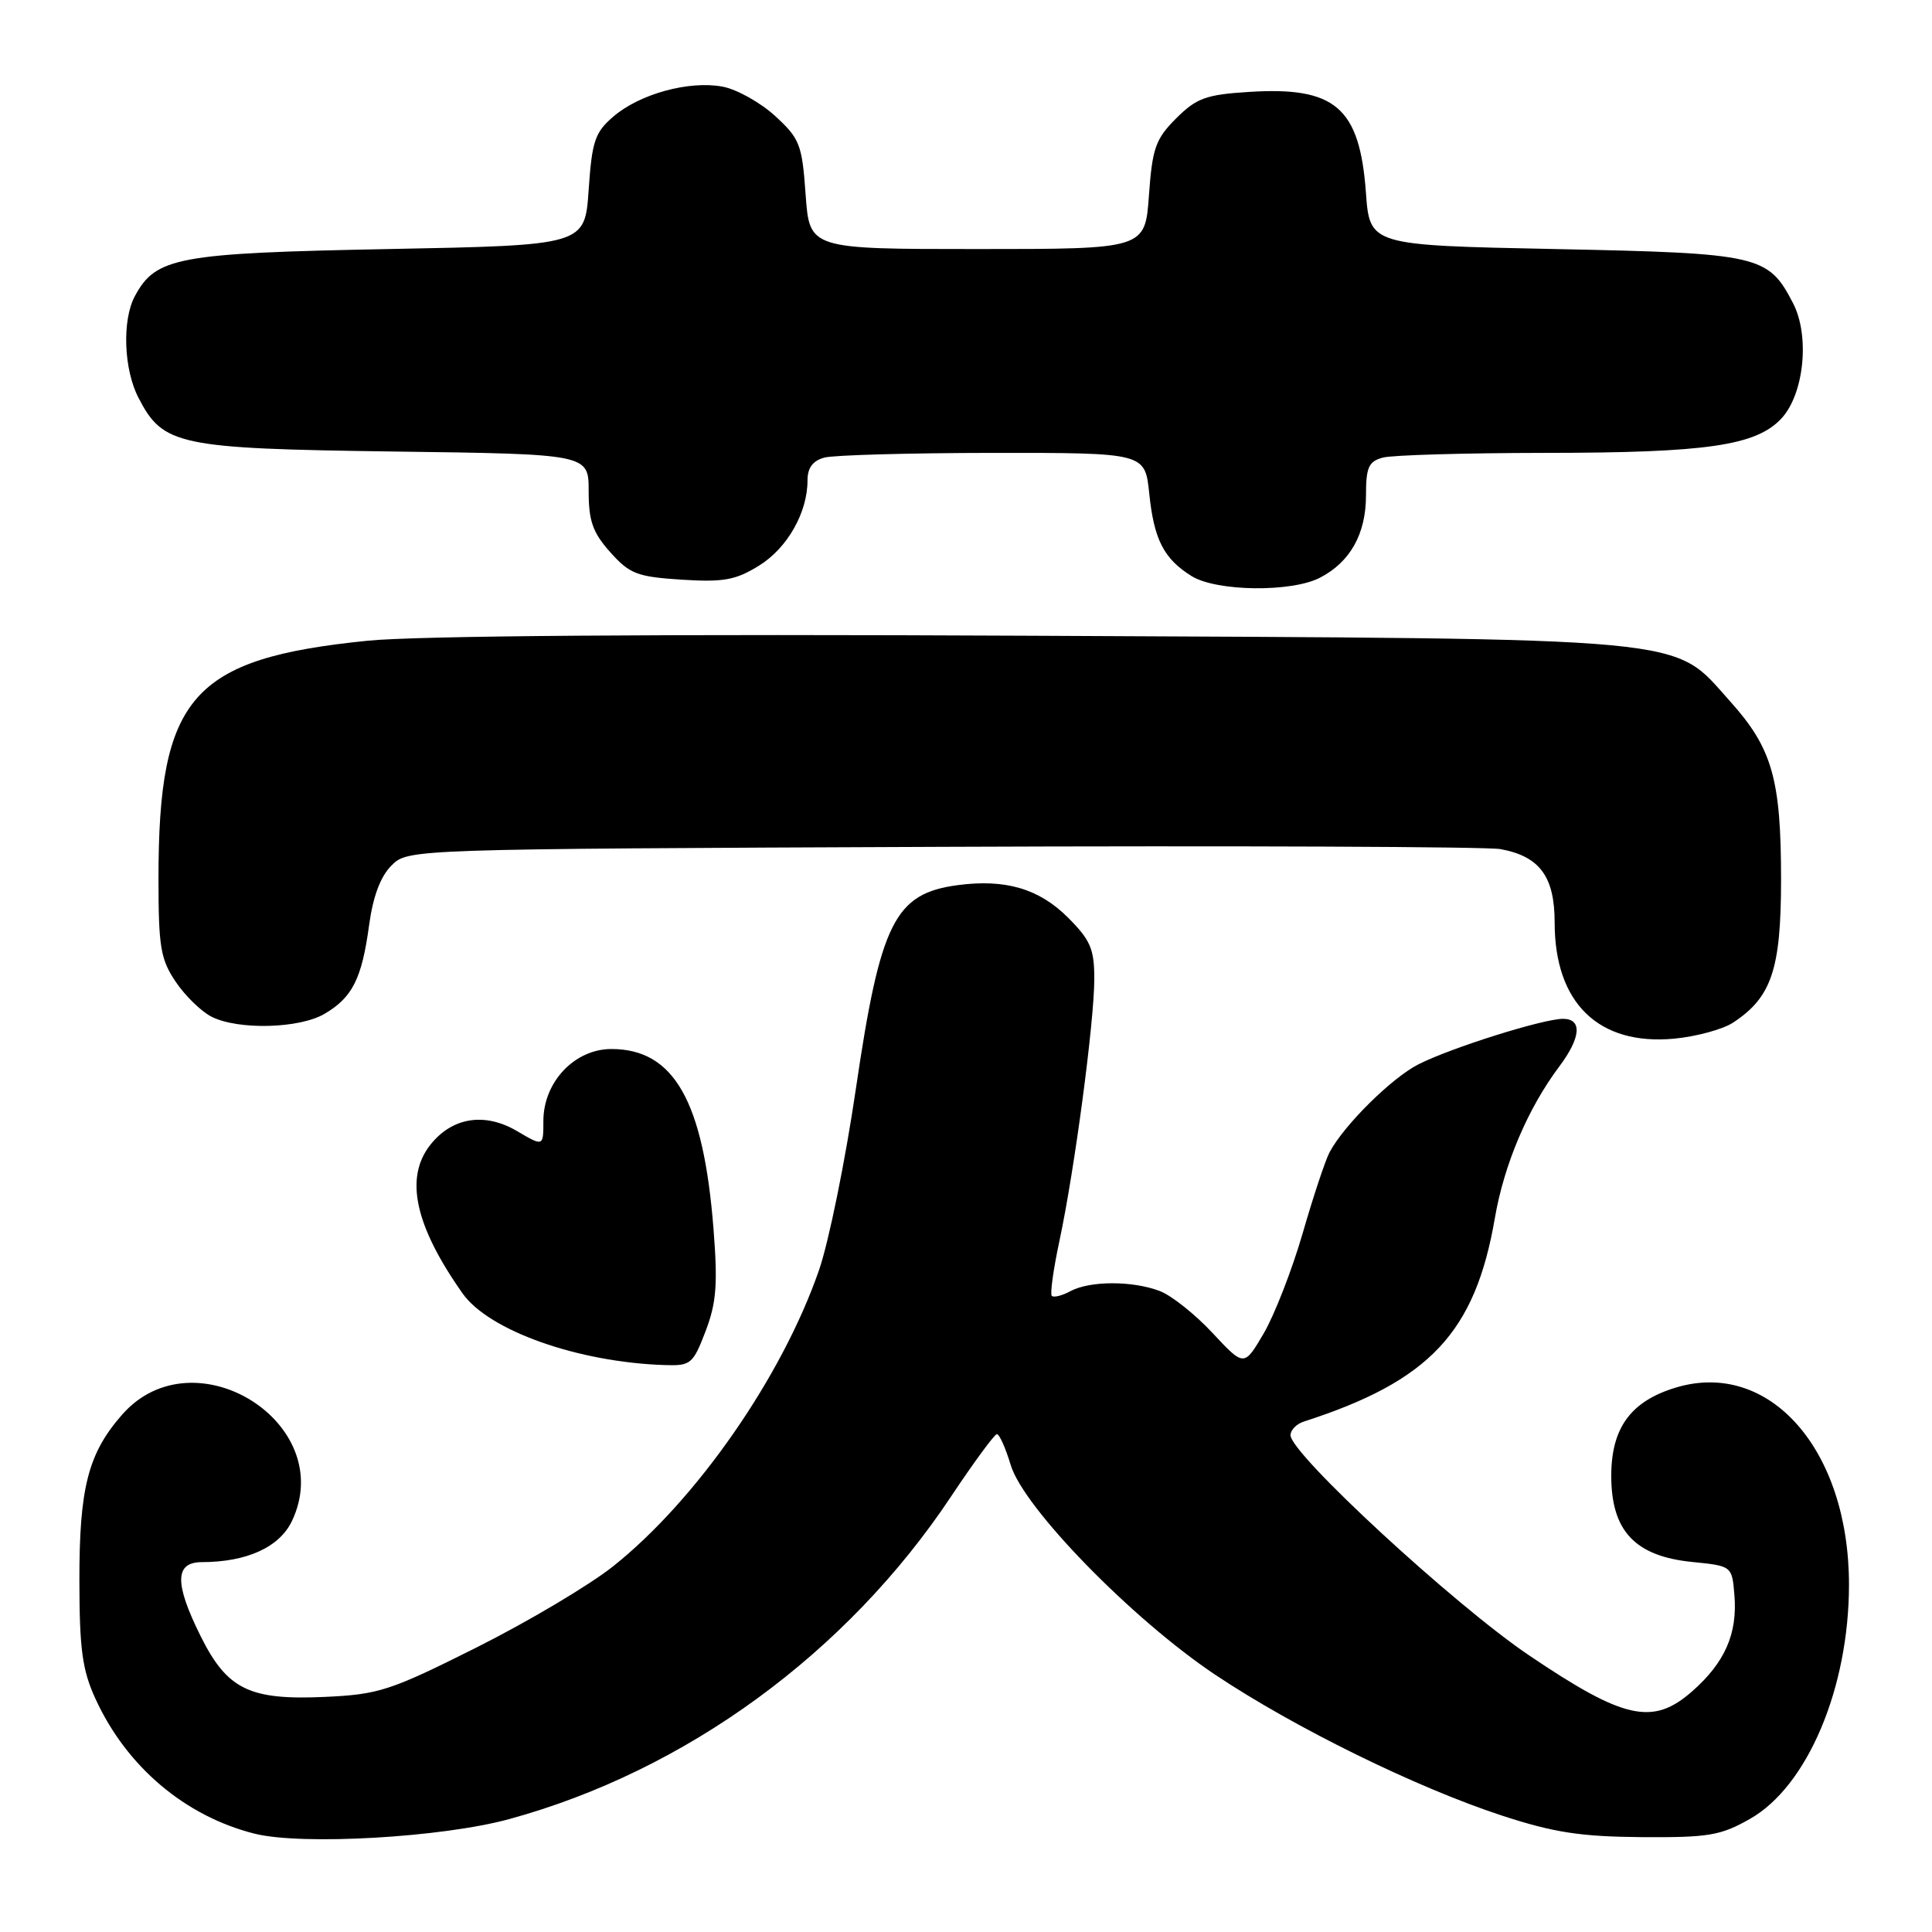 <?xml version="1.0" encoding="UTF-8" standalone="no"?>
<!DOCTYPE svg PUBLIC "-//W3C//DTD SVG 1.1//EN" "http://www.w3.org/Graphics/SVG/1.1/DTD/svg11.dtd" >
<svg xmlns="http://www.w3.org/2000/svg" xmlns:xlink="http://www.w3.org/1999/xlink" version="1.1" viewBox="0 0 256 256">
 <g >
 <path fill="currentColor"
d=" M 67.47 241.04 C 90.87 234.64 112.22 219.05 126.03 198.28 C 129.04 193.76 131.77 190.05 132.09 190.03 C 132.42 190.02 133.24 191.85 133.92 194.11 C 135.61 199.78 150.00 214.54 161.02 221.91 C 171.53 228.93 187.65 236.85 199.00 240.57 C 205.88 242.82 209.41 243.36 217.50 243.43 C 226.41 243.49 227.98 243.23 231.90 241.00 C 239.50 236.68 245.00 223.66 245.00 209.97 C 245.00 192.12 234.49 180.14 222.09 183.85 C 216.10 185.65 213.50 189.19 213.50 195.56 C 213.50 202.86 216.65 206.21 224.24 206.97 C 229.50 207.50 229.50 207.50 229.82 211.38 C 230.24 216.48 228.55 220.31 224.22 224.11 C 219.01 228.69 215.20 227.85 202.59 219.33 C 192.66 212.62 171.00 192.63 171.00 190.17 C 171.00 189.49 171.79 188.68 172.75 188.37 C 189.43 183.00 195.47 176.57 198.08 161.39 C 199.30 154.28 202.45 146.86 206.61 141.32 C 209.49 137.48 209.68 135.00 207.11 135.00 C 204.46 135.00 192.23 138.85 187.93 141.04 C 184.41 142.83 178.10 149.07 176.18 152.67 C 175.63 153.69 174.03 158.50 172.62 163.38 C 171.21 168.25 168.88 174.23 167.45 176.68 C 164.85 181.11 164.85 181.11 160.67 176.63 C 158.37 174.16 155.22 171.65 153.68 171.07 C 150.07 169.69 144.43 169.70 141.85 171.08 C 140.74 171.68 139.62 171.96 139.37 171.71 C 139.12 171.46 139.58 168.16 140.39 164.38 C 142.39 155.01 145.00 135.36 145.00 129.70 C 145.00 125.74 144.49 124.56 141.51 121.58 C 137.68 117.75 133.21 116.44 126.86 117.29 C 118.55 118.41 116.65 122.22 113.41 144.26 C 112.02 153.74 109.82 164.56 108.52 168.31 C 103.61 182.47 92.25 198.80 81.22 207.56 C 78.07 210.06 69.94 214.89 63.14 218.30 C 51.69 224.04 50.20 224.52 43.03 224.85 C 33.05 225.30 30.11 223.86 26.60 216.83 C 23.10 209.80 23.14 207.00 26.75 206.99 C 32.71 206.98 37.03 205.01 38.68 201.55 C 44.85 188.61 25.70 176.60 16.18 187.45 C 11.67 192.59 10.50 197.15 10.52 209.50 C 10.53 218.56 10.91 221.32 12.66 225.12 C 16.77 234.09 24.52 240.65 33.73 242.97 C 39.98 244.54 58.55 243.48 67.47 241.04 Z  M 93.49 176.40 C 94.93 172.62 95.12 170.18 94.54 162.80 C 93.21 145.88 89.30 139.00 81.01 139.00 C 76.13 139.00 72.00 143.38 72.00 148.54 C 72.00 151.93 72.00 151.93 68.52 149.88 C 64.23 147.35 59.90 148.04 57.01 151.71 C 53.59 156.06 54.97 162.41 61.29 171.38 C 64.78 176.32 76.59 180.51 88.11 180.88 C 91.52 180.99 91.83 180.74 93.49 176.40 Z  M 229.63 135.51 C 234.74 132.16 235.99 128.45 236.00 116.62 C 236.00 103.21 234.84 99.15 229.23 92.91 C 221.46 84.27 225.75 84.67 136.71 84.24 C 87.41 84.00 55.19 84.24 48.71 84.90 C 25.41 87.26 21.00 92.28 21.00 116.40 C 21.00 125.47 21.27 127.11 23.28 130.09 C 24.53 131.95 26.67 134.03 28.03 134.72 C 31.57 136.51 39.68 136.30 43.02 134.33 C 46.70 132.16 47.94 129.68 48.90 122.64 C 49.42 118.80 50.41 116.14 51.87 114.69 C 54.05 112.50 54.05 112.50 124.78 112.21 C 163.67 112.05 196.99 112.19 198.81 112.51 C 204.01 113.46 206.00 116.14 206.00 122.25 C 206.00 132.91 211.82 138.56 221.83 137.63 C 224.76 137.35 228.27 136.40 229.63 135.51 Z  M 174.90 76.55 C 178.91 74.48 181.00 70.74 181.00 65.65 C 181.00 61.91 181.35 61.14 183.25 60.63 C 184.49 60.30 194.14 60.02 204.70 60.01 C 226.13 60.00 232.66 59.05 236.02 55.48 C 239.05 52.26 239.84 44.52 237.59 40.18 C 234.30 33.81 233.15 33.55 206.05 33.00 C 181.50 32.50 181.50 32.50 180.99 25.50 C 180.16 14.23 176.93 11.45 165.48 12.18 C 159.78 12.54 158.54 13.00 155.84 15.69 C 153.11 18.43 152.69 19.62 152.24 25.90 C 151.73 33.00 151.73 33.00 129.50 33.00 C 107.27 33.00 107.27 33.00 106.75 25.80 C 106.28 19.13 105.98 18.37 102.70 15.36 C 100.75 13.58 97.62 11.83 95.74 11.48 C 91.31 10.65 84.76 12.44 81.27 15.45 C 78.83 17.54 78.44 18.70 78.00 25.16 C 77.50 32.50 77.50 32.50 51.50 33.00 C 23.49 33.54 20.64 34.07 17.86 39.26 C 16.16 42.45 16.39 48.96 18.36 52.73 C 21.62 59.03 23.61 59.44 52.25 59.83 C 78.00 60.17 78.00 60.17 78.00 65.07 C 78.00 69.05 78.54 70.57 80.87 73.18 C 83.44 76.05 84.42 76.43 90.32 76.81 C 95.87 77.16 97.47 76.87 100.56 74.96 C 104.32 72.64 107.00 67.93 107.00 63.65 C 107.00 61.99 107.70 61.04 109.25 60.63 C 110.49 60.30 120.55 60.02 131.61 60.01 C 151.72 60.00 151.72 60.00 152.28 65.38 C 152.91 71.51 154.21 74.04 157.90 76.34 C 161.20 78.38 171.12 78.51 174.90 76.55 Z "/>
</g>
</svg>